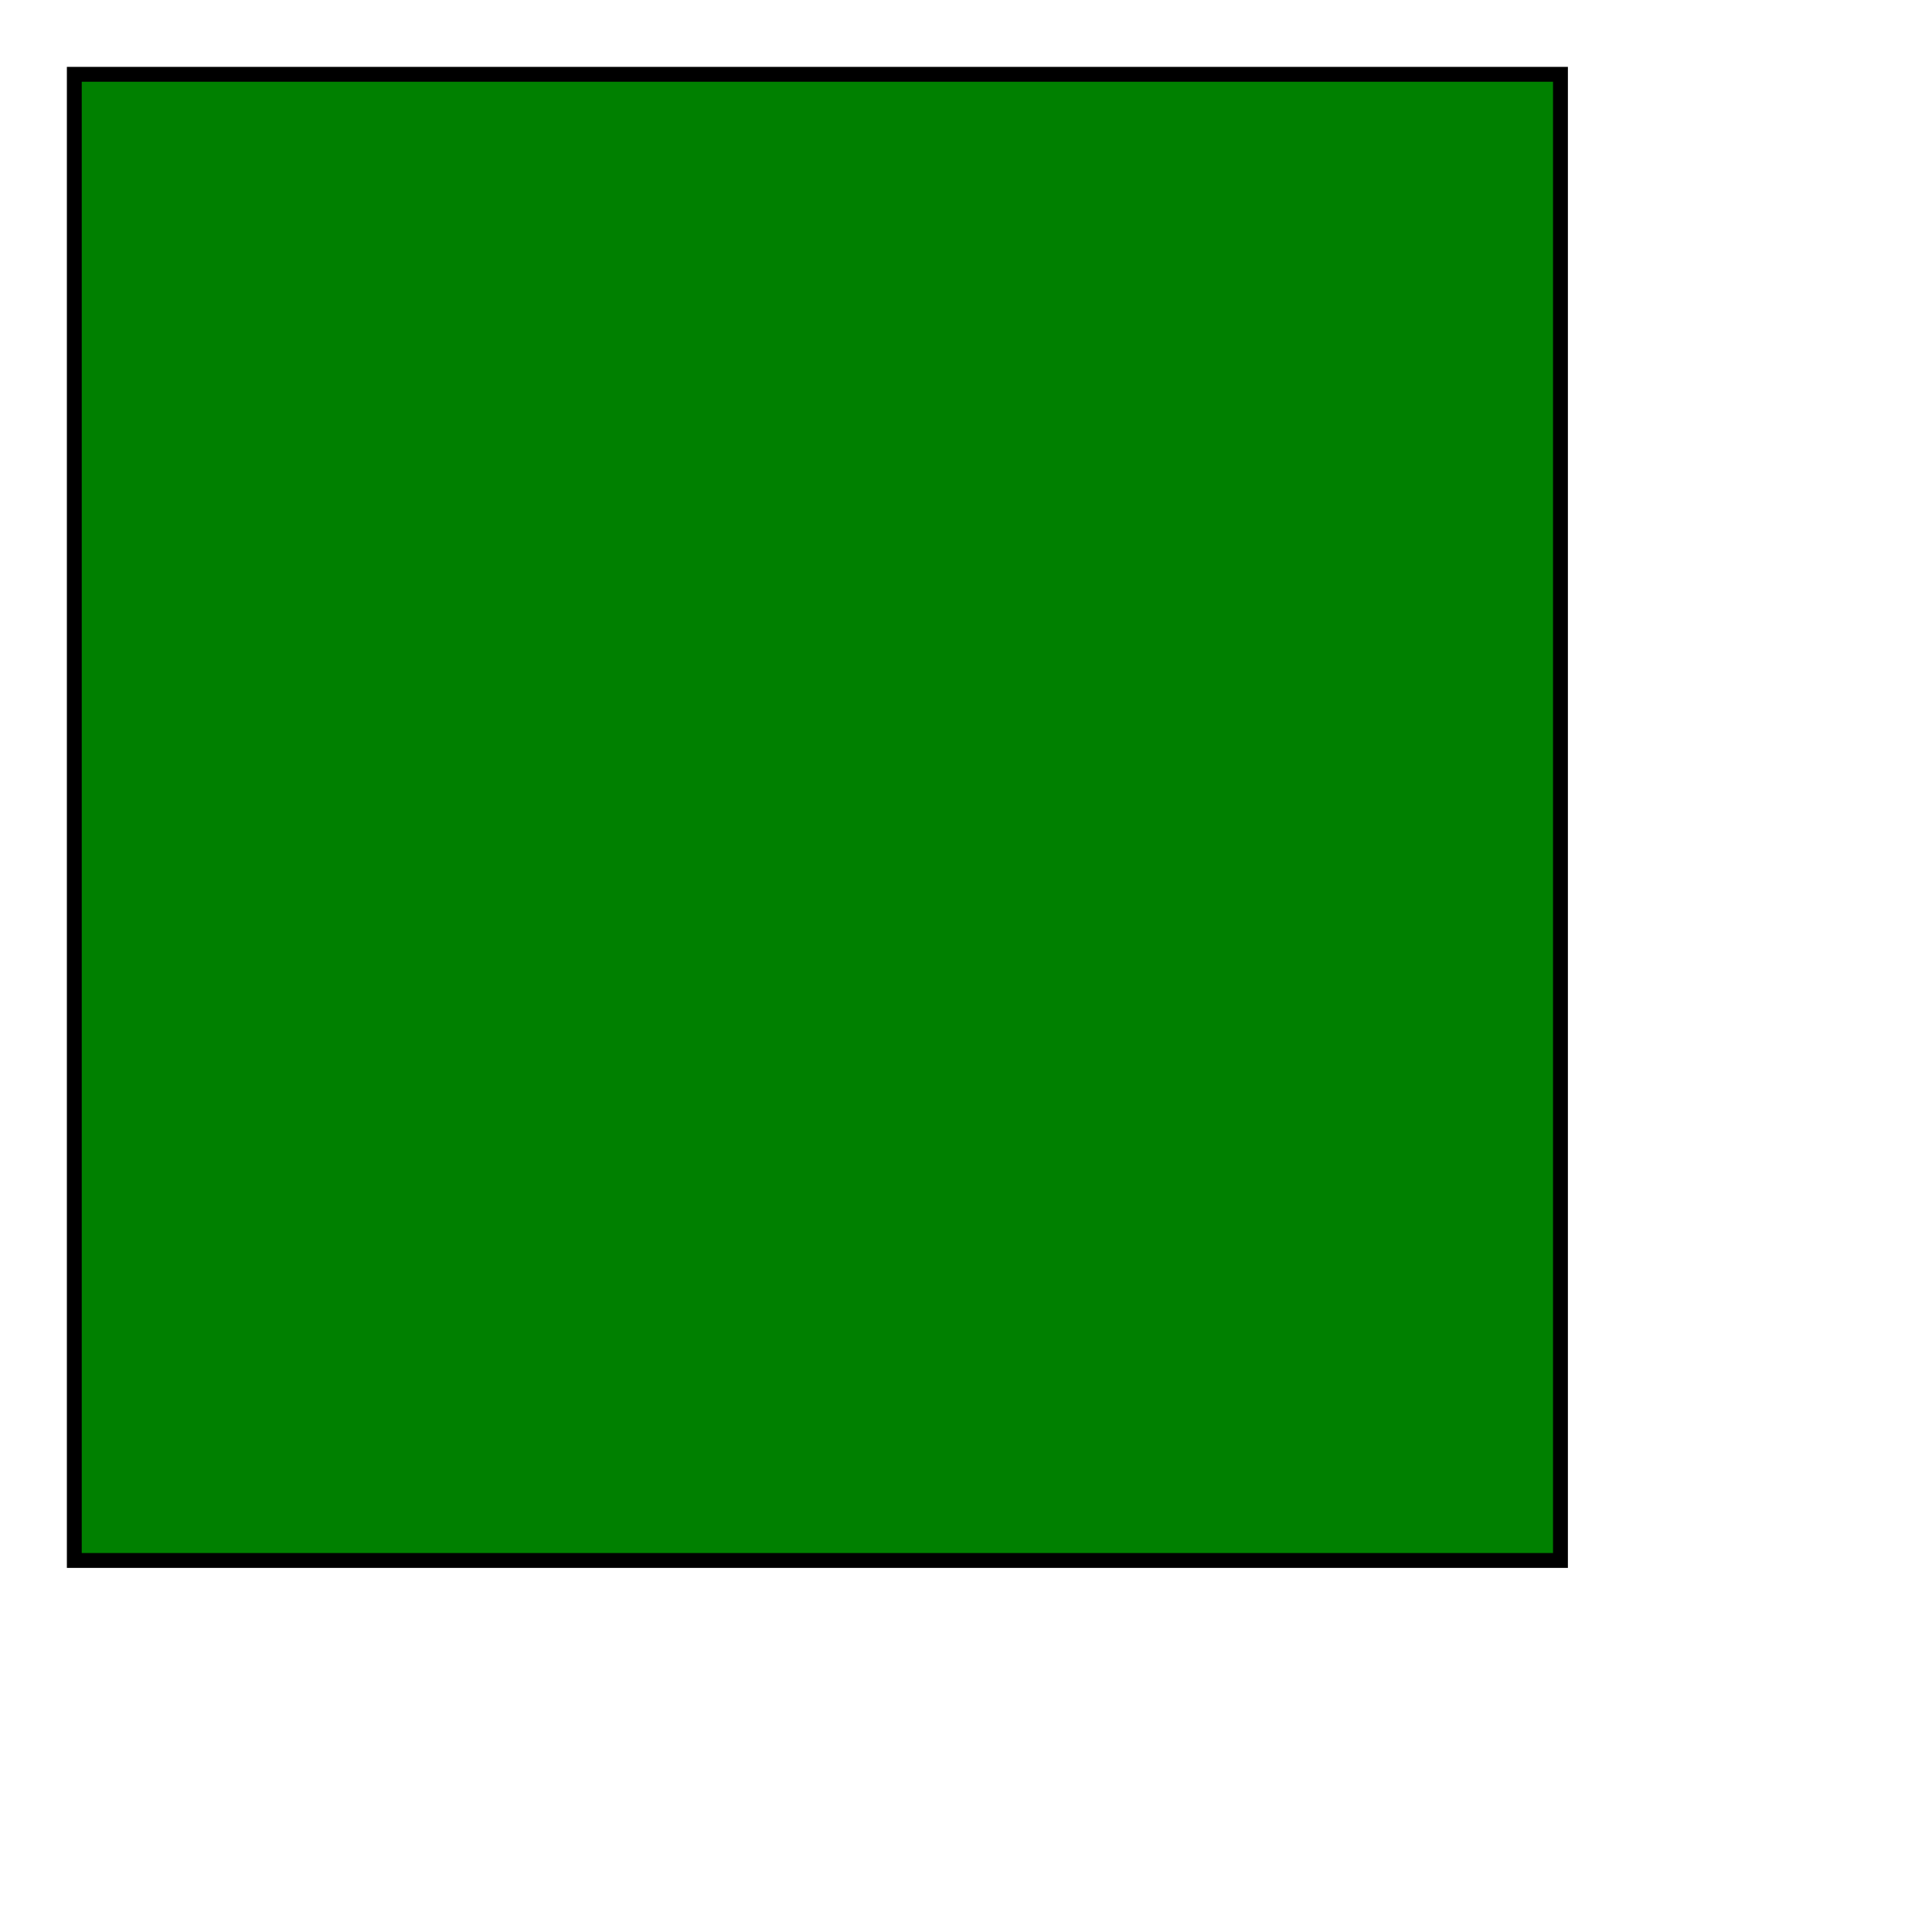 <svg width="200" height="200" viewBox="30 30 130 130" xmlns="http://www.w3.org/2000/svg">
  <filter id="feOffset" x="-10" y="-10" width="120" height="120" filterUnits="userSpaceOnUse" primitiveUnits="userSpaceOnUse">
    <feGaussianBlur in="SourceAlpha" stdDeviation="2" result="blur2" />
    <feOffset in="blur2" dx="-5" dy="-5" result="offset2" />
    <feMerge>
      <feMergeNode in="offset2" />
      <feMergeNode in="SourceGraphic" />
    </feMerge>
  </filter>

  <rect
    x="40"
    y="40"
    width="100"
    height="100"
    style="stroke: #000000; fill: green; filter: url(#feOffset);" />
</svg>